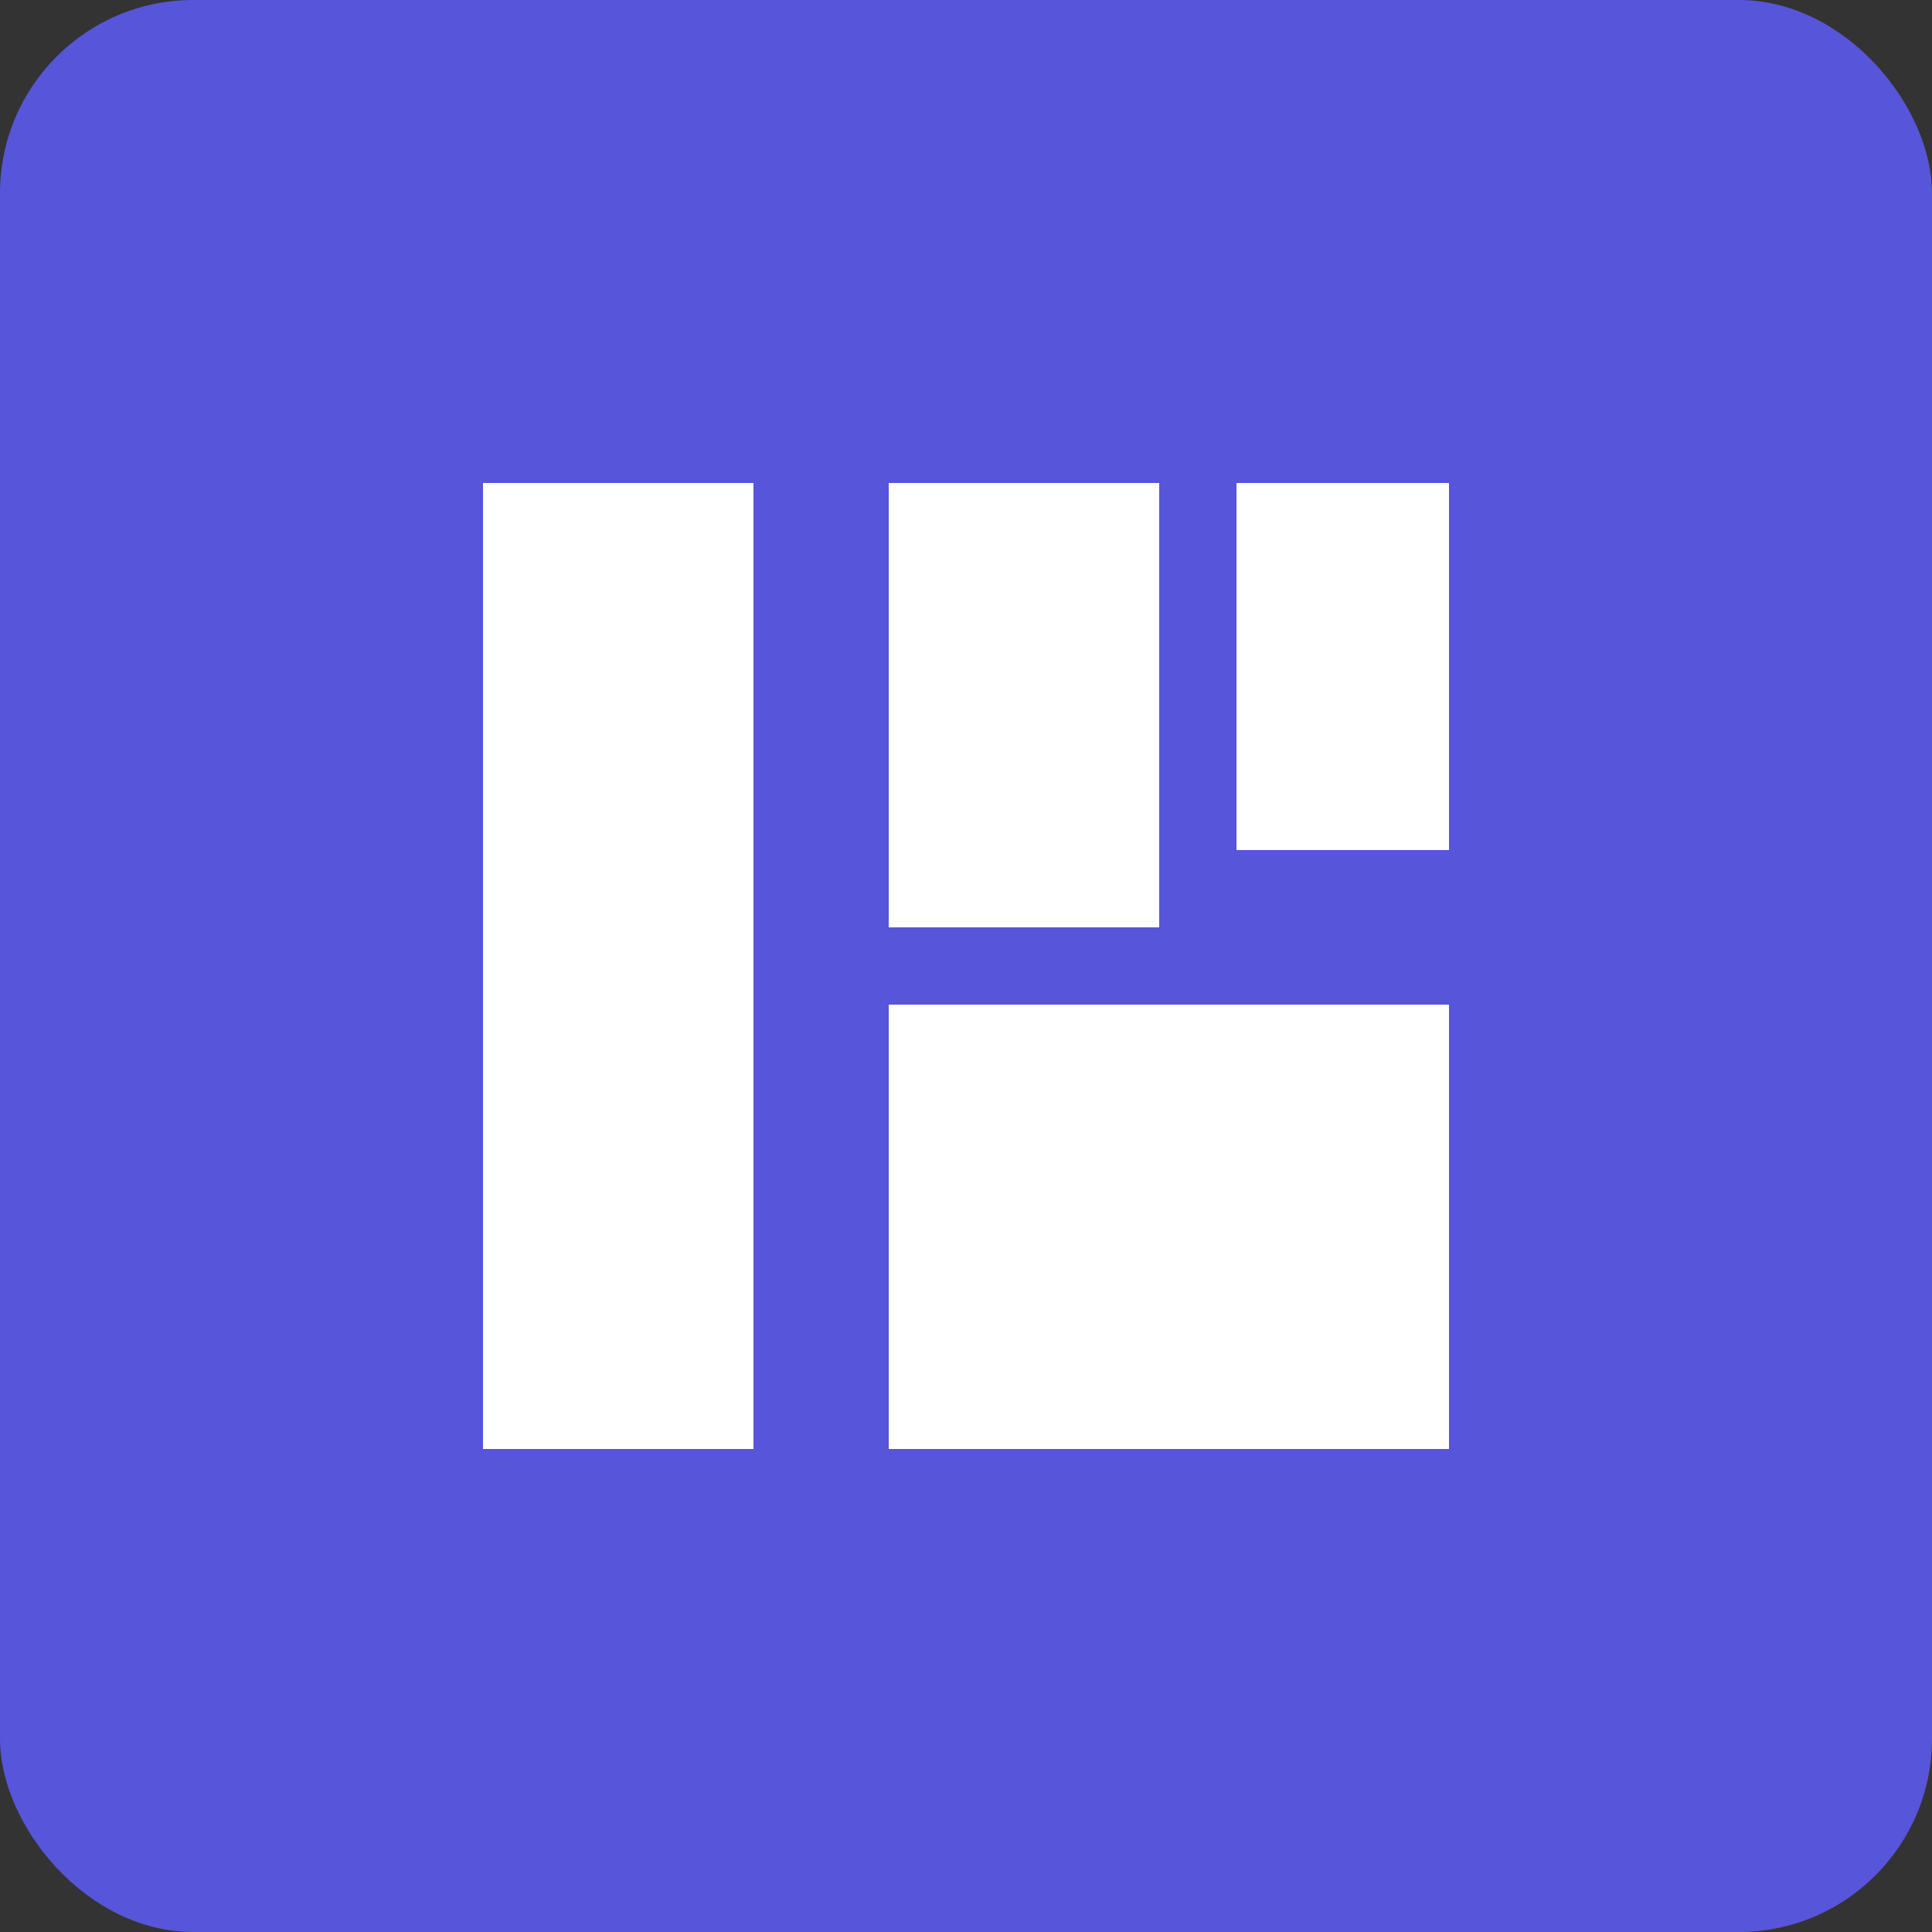 <?xml version="1.0" encoding="UTF-8"?>
<svg width="200" height="200" viewBox="0 0 200 200" fill="none" xmlns="http://www.w3.org/2000/svg">
  <rect x="0" y="0" width="200" height="200" fill="#333333" stroke="none"/>
  <rect width="200" height="200" rx="20" fill="#5755D9"/>
  <path d="M78 50H50V150H78V50Z" fill="white"/>
  <path d="M120 50H92V96H120V50Z" fill="white"/>
  <path d="M150 104H92V150H150V104Z" fill="white"/>
  <path d="M150 50H128V88H150V50Z" fill="white"/>
</svg>
